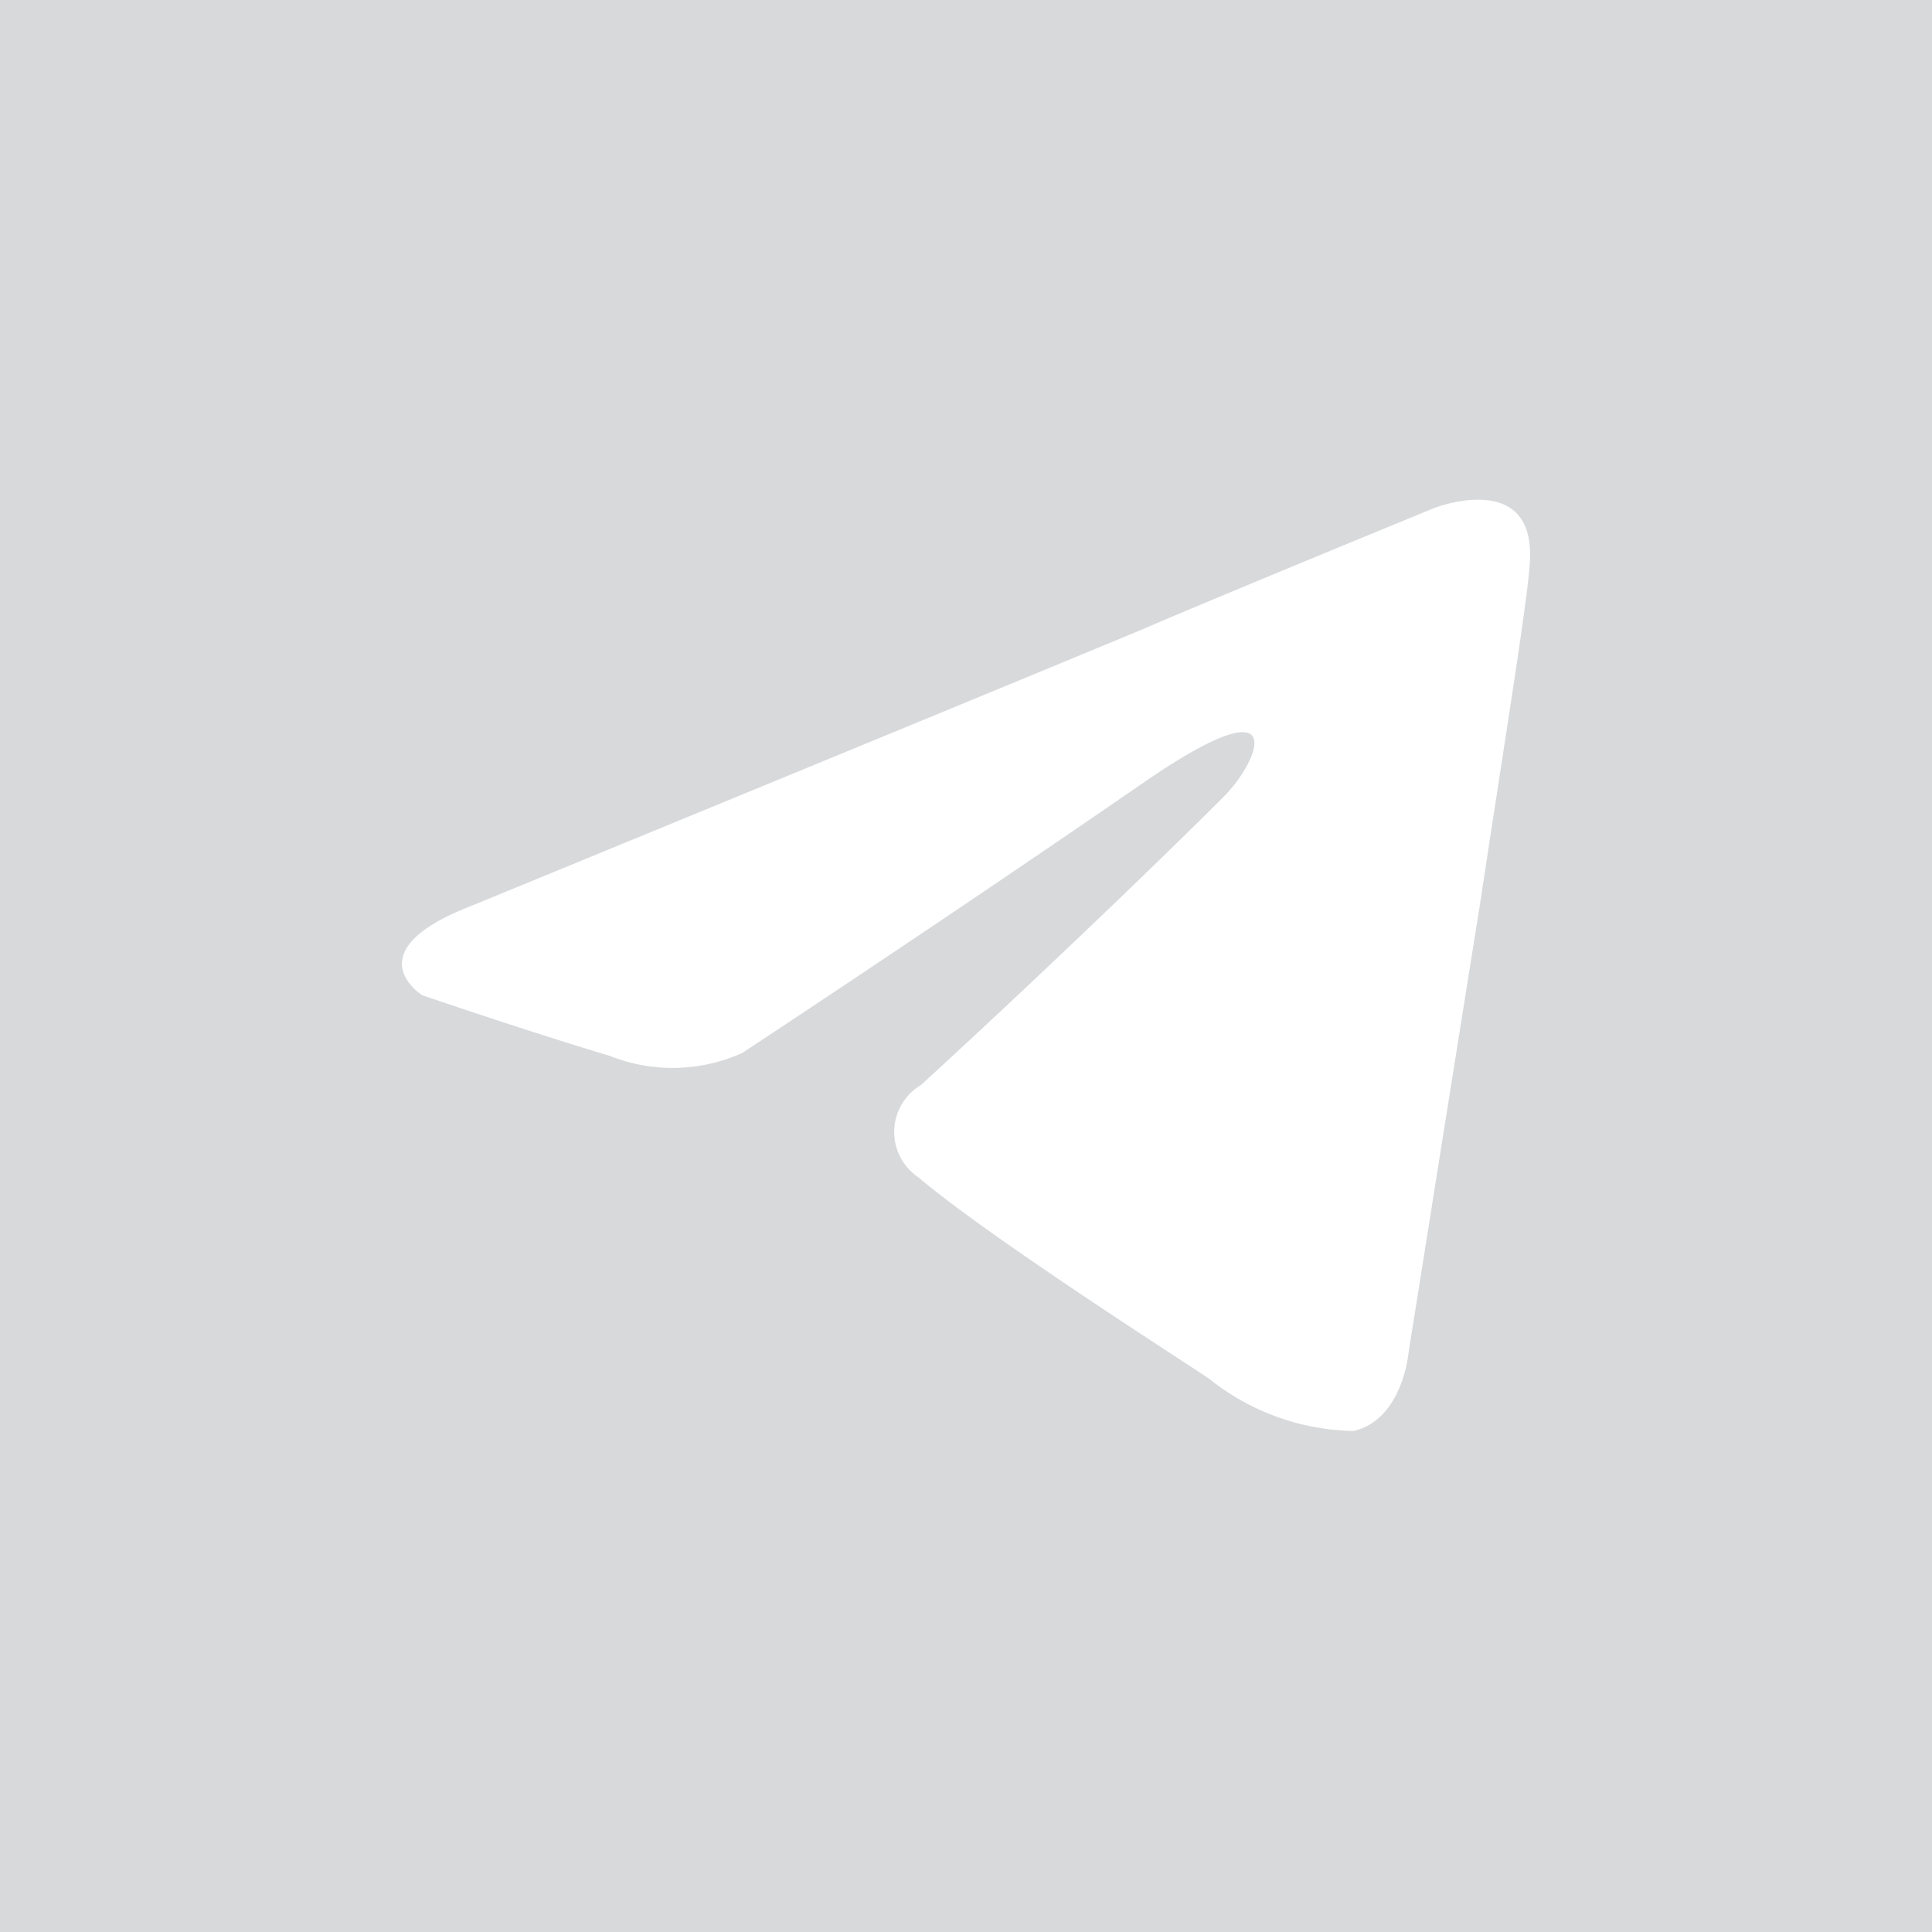 <svg xmlns="http://www.w3.org/2000/svg" width="33" height="33" viewBox="0 0 33 33"><defs><style>.a{fill:#d7d9db;}.b{fill:#fff;}</style></defs><g transform="translate(541.937 920.854)"><rect class="a" width="33" height="33" transform="translate(-541.937 -920.854)"/><g transform="translate(-535.073 -912.322)"><path class="b" d="M-530.771-901.5s8.523-3.5,11.479-4.73c1.133-.492,4.976-2.069,4.976-2.069s1.774-.69,1.626.986c-.049.69-.443,3.1-.837,5.714-.591,3.7-1.232,7.736-1.232,7.736s-.1,1.133-.936,1.33a4.051,4.051,0,0,1-2.463-.887c-.2-.148-3.695-2.364-4.976-3.448a.933.933,0,0,1,.05-1.576c1.774-1.626,3.892-3.646,5.173-4.927.591-.591,1.182-1.971-1.281-.3-3.5,2.414-6.946,4.681-6.946,4.681a2.9,2.9,0,0,1-2.267.049c-1.477-.443-3.2-1.035-3.2-1.035S-532.792-900.716-530.771-901.5Z" transform="translate(531.953 908.443)"/></g></g></svg>